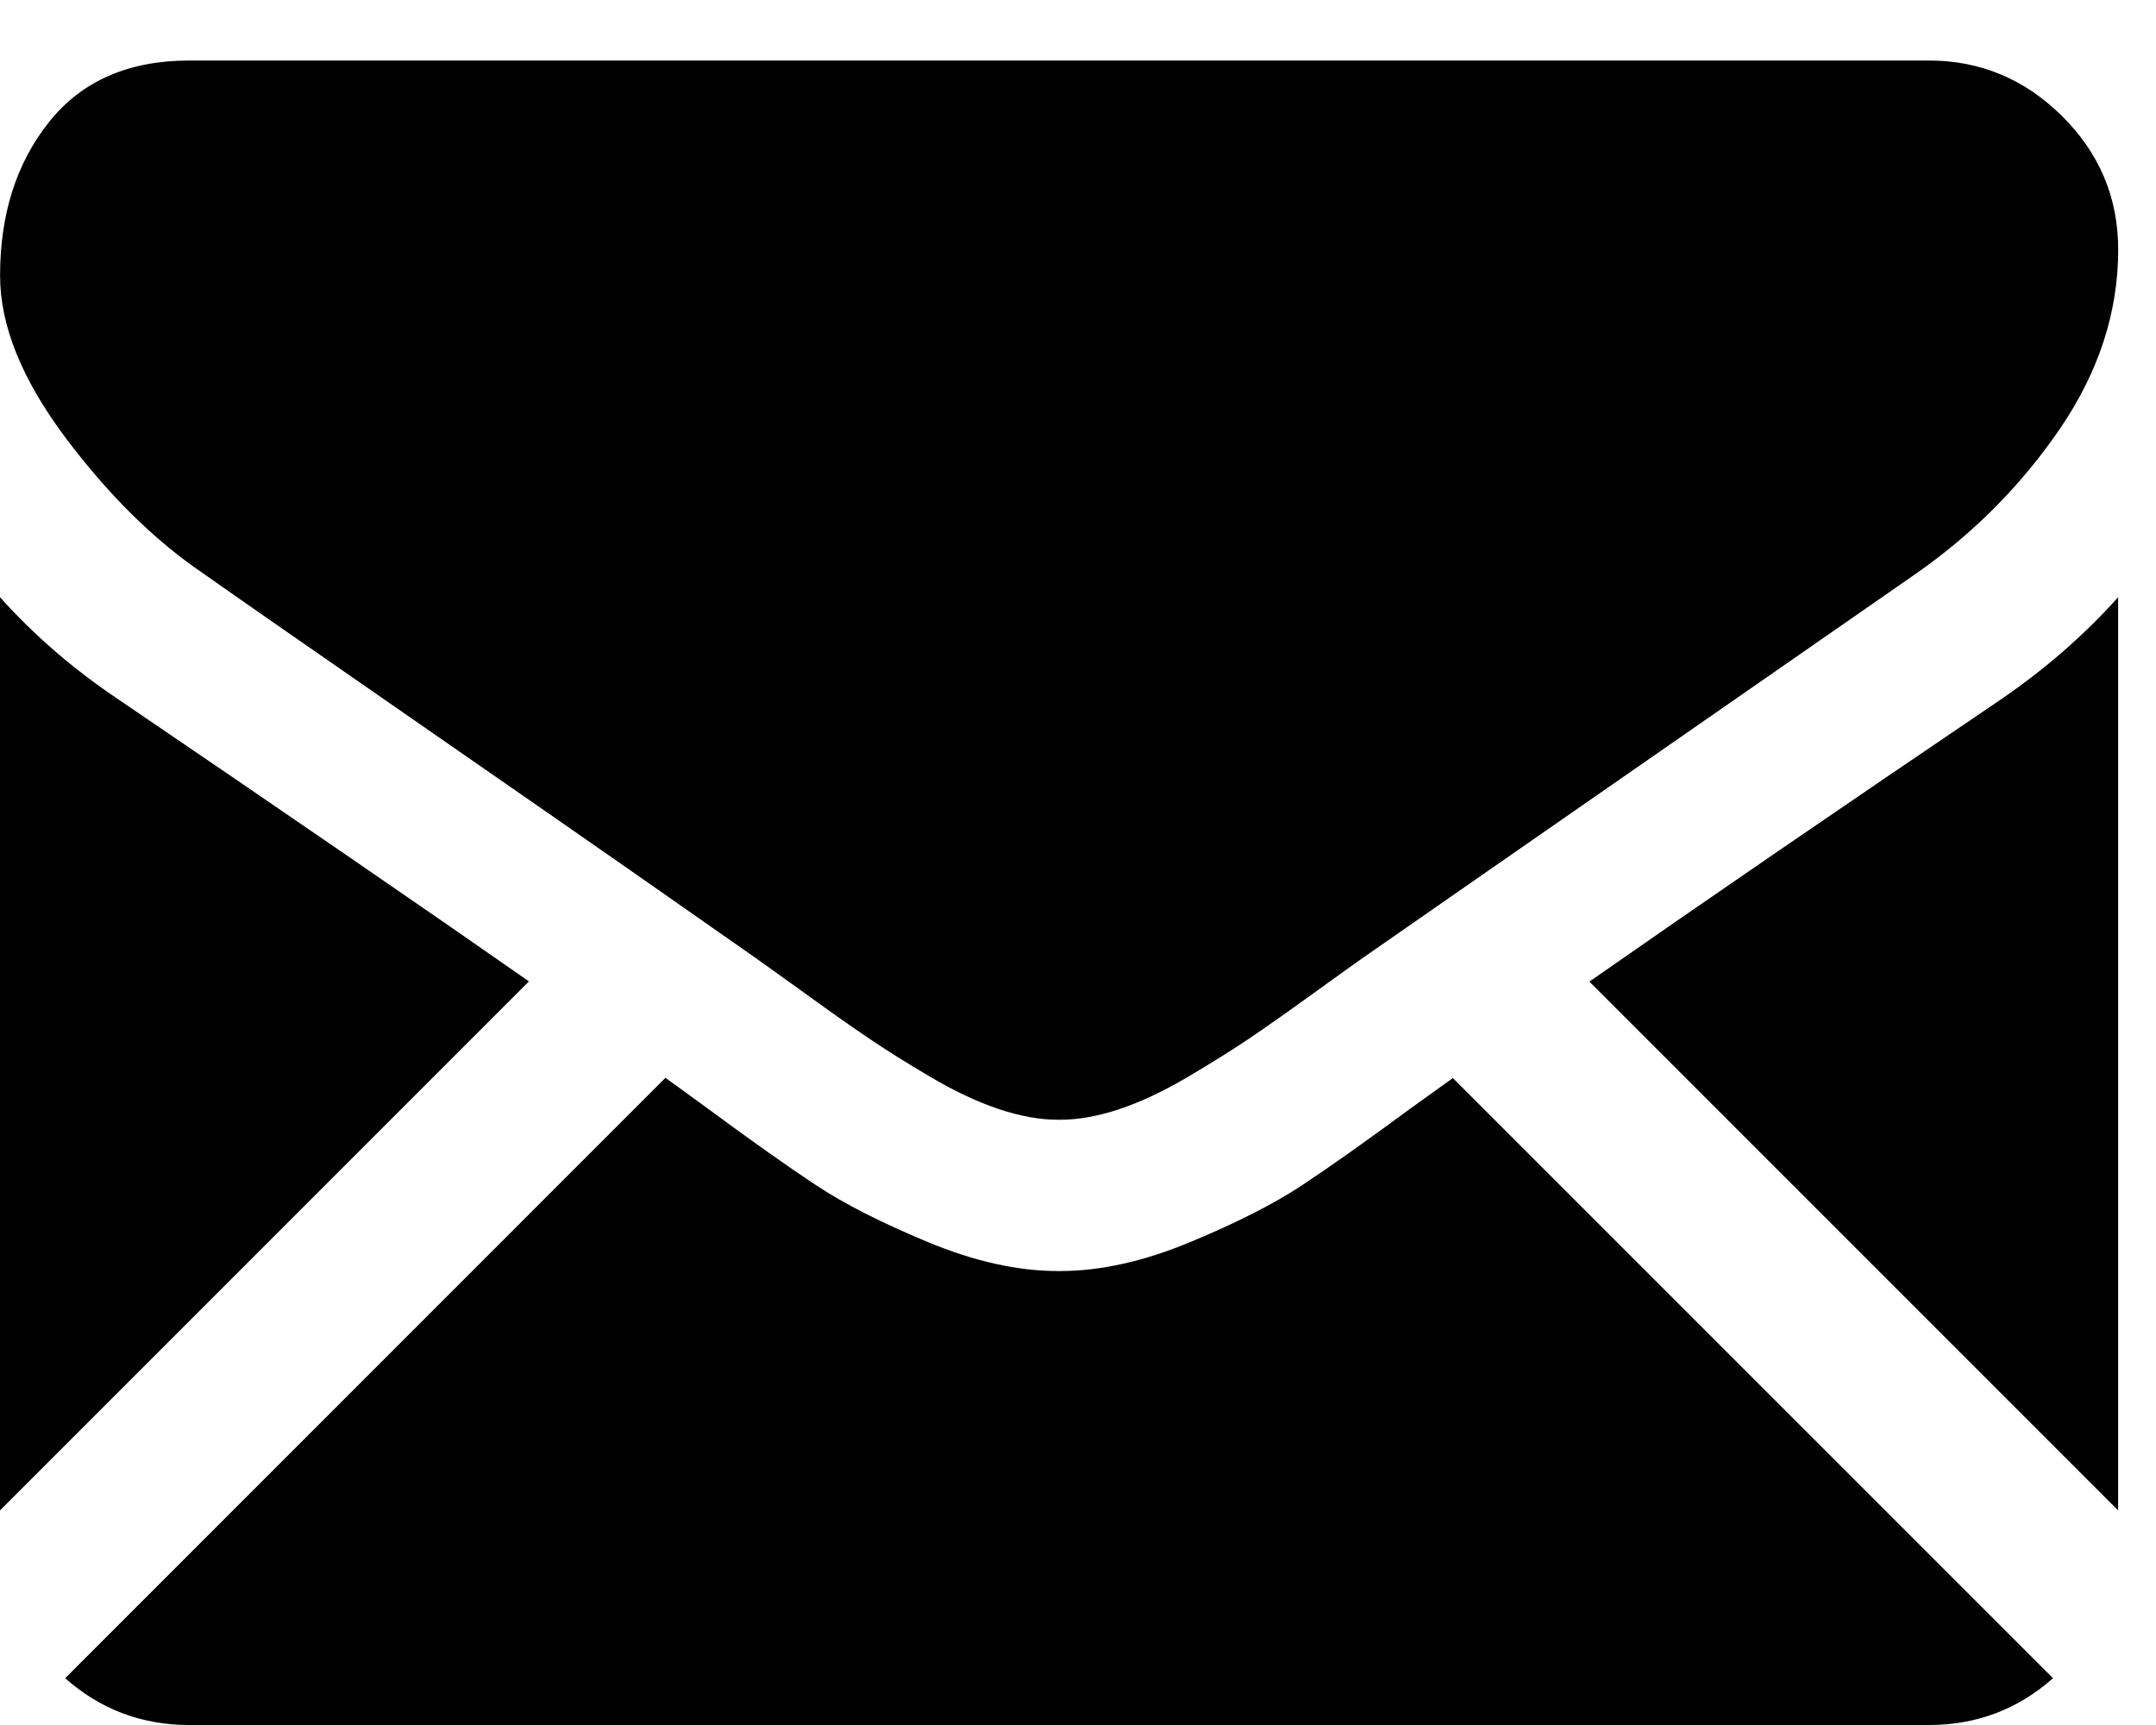 <svg width="30" height="24" viewBox="0 0 30 24" fill="none" xmlns="http://www.w3.org/2000/svg">
<path d="M26.842 24C27.505 24 28.078 23.781 28.567 23.349L20.216 14.999C20.016 15.142 19.822 15.282 19.638 15.414C19.013 15.875 18.506 16.234 18.117 16.491C17.727 16.749 17.209 17.012 16.562 17.281C15.915 17.55 15.312 17.684 14.753 17.684H14.737H14.72C14.161 17.684 13.558 17.55 12.911 17.281C12.264 17.012 11.746 16.749 11.357 16.491C10.967 16.234 10.46 15.875 9.835 15.414C9.661 15.287 9.468 15.146 9.259 14.996L0.907 23.349C1.395 23.781 1.969 24 2.632 24H26.842Z" fill="black"/>
<path d="M1.661 9.74C1.037 9.324 0.482 8.847 0 8.309V21.014L7.36 13.654C5.888 12.626 3.99 11.323 1.661 9.74Z" fill="black"/>
<path d="M27.829 9.74C25.588 11.257 23.684 12.562 22.116 13.657L29.473 21.014V8.309C29.002 8.836 28.454 9.313 27.829 9.74Z" fill="black"/>
<path d="M26.842 0.842H2.632C1.788 0.842 1.138 1.127 0.683 1.697C0.228 2.267 0.001 2.98 0.001 3.835C0.001 4.526 0.302 5.274 0.905 6.081C1.508 6.886 2.15 7.519 2.83 7.98C3.202 8.243 4.326 9.025 6.201 10.324C7.214 11.025 8.094 11.637 8.85 12.164C9.495 12.614 10.051 13.003 10.511 13.326C10.563 13.363 10.646 13.422 10.756 13.501C10.875 13.586 11.025 13.694 11.21 13.827C11.566 14.085 11.862 14.293 12.098 14.452C12.333 14.612 12.618 14.79 12.953 14.987C13.287 15.184 13.603 15.332 13.899 15.431C14.195 15.53 14.469 15.579 14.721 15.579H14.738H14.754C15.006 15.579 15.28 15.53 15.576 15.431C15.872 15.332 16.187 15.184 16.522 14.987C16.856 14.79 17.141 14.611 17.378 14.452C17.613 14.293 17.909 14.085 18.266 13.827C18.45 13.694 18.6 13.586 18.719 13.501C18.829 13.422 18.912 13.363 18.965 13.326C19.323 13.077 19.88 12.689 20.629 12.169C21.993 11.221 24.001 9.827 26.662 7.98C27.462 7.421 28.131 6.746 28.669 5.957C29.205 5.168 29.474 4.34 29.474 3.474C29.474 2.75 29.213 2.131 28.693 1.615C28.172 1.1 27.555 0.842 26.842 0.842Z" fill="black"/>
</svg>
